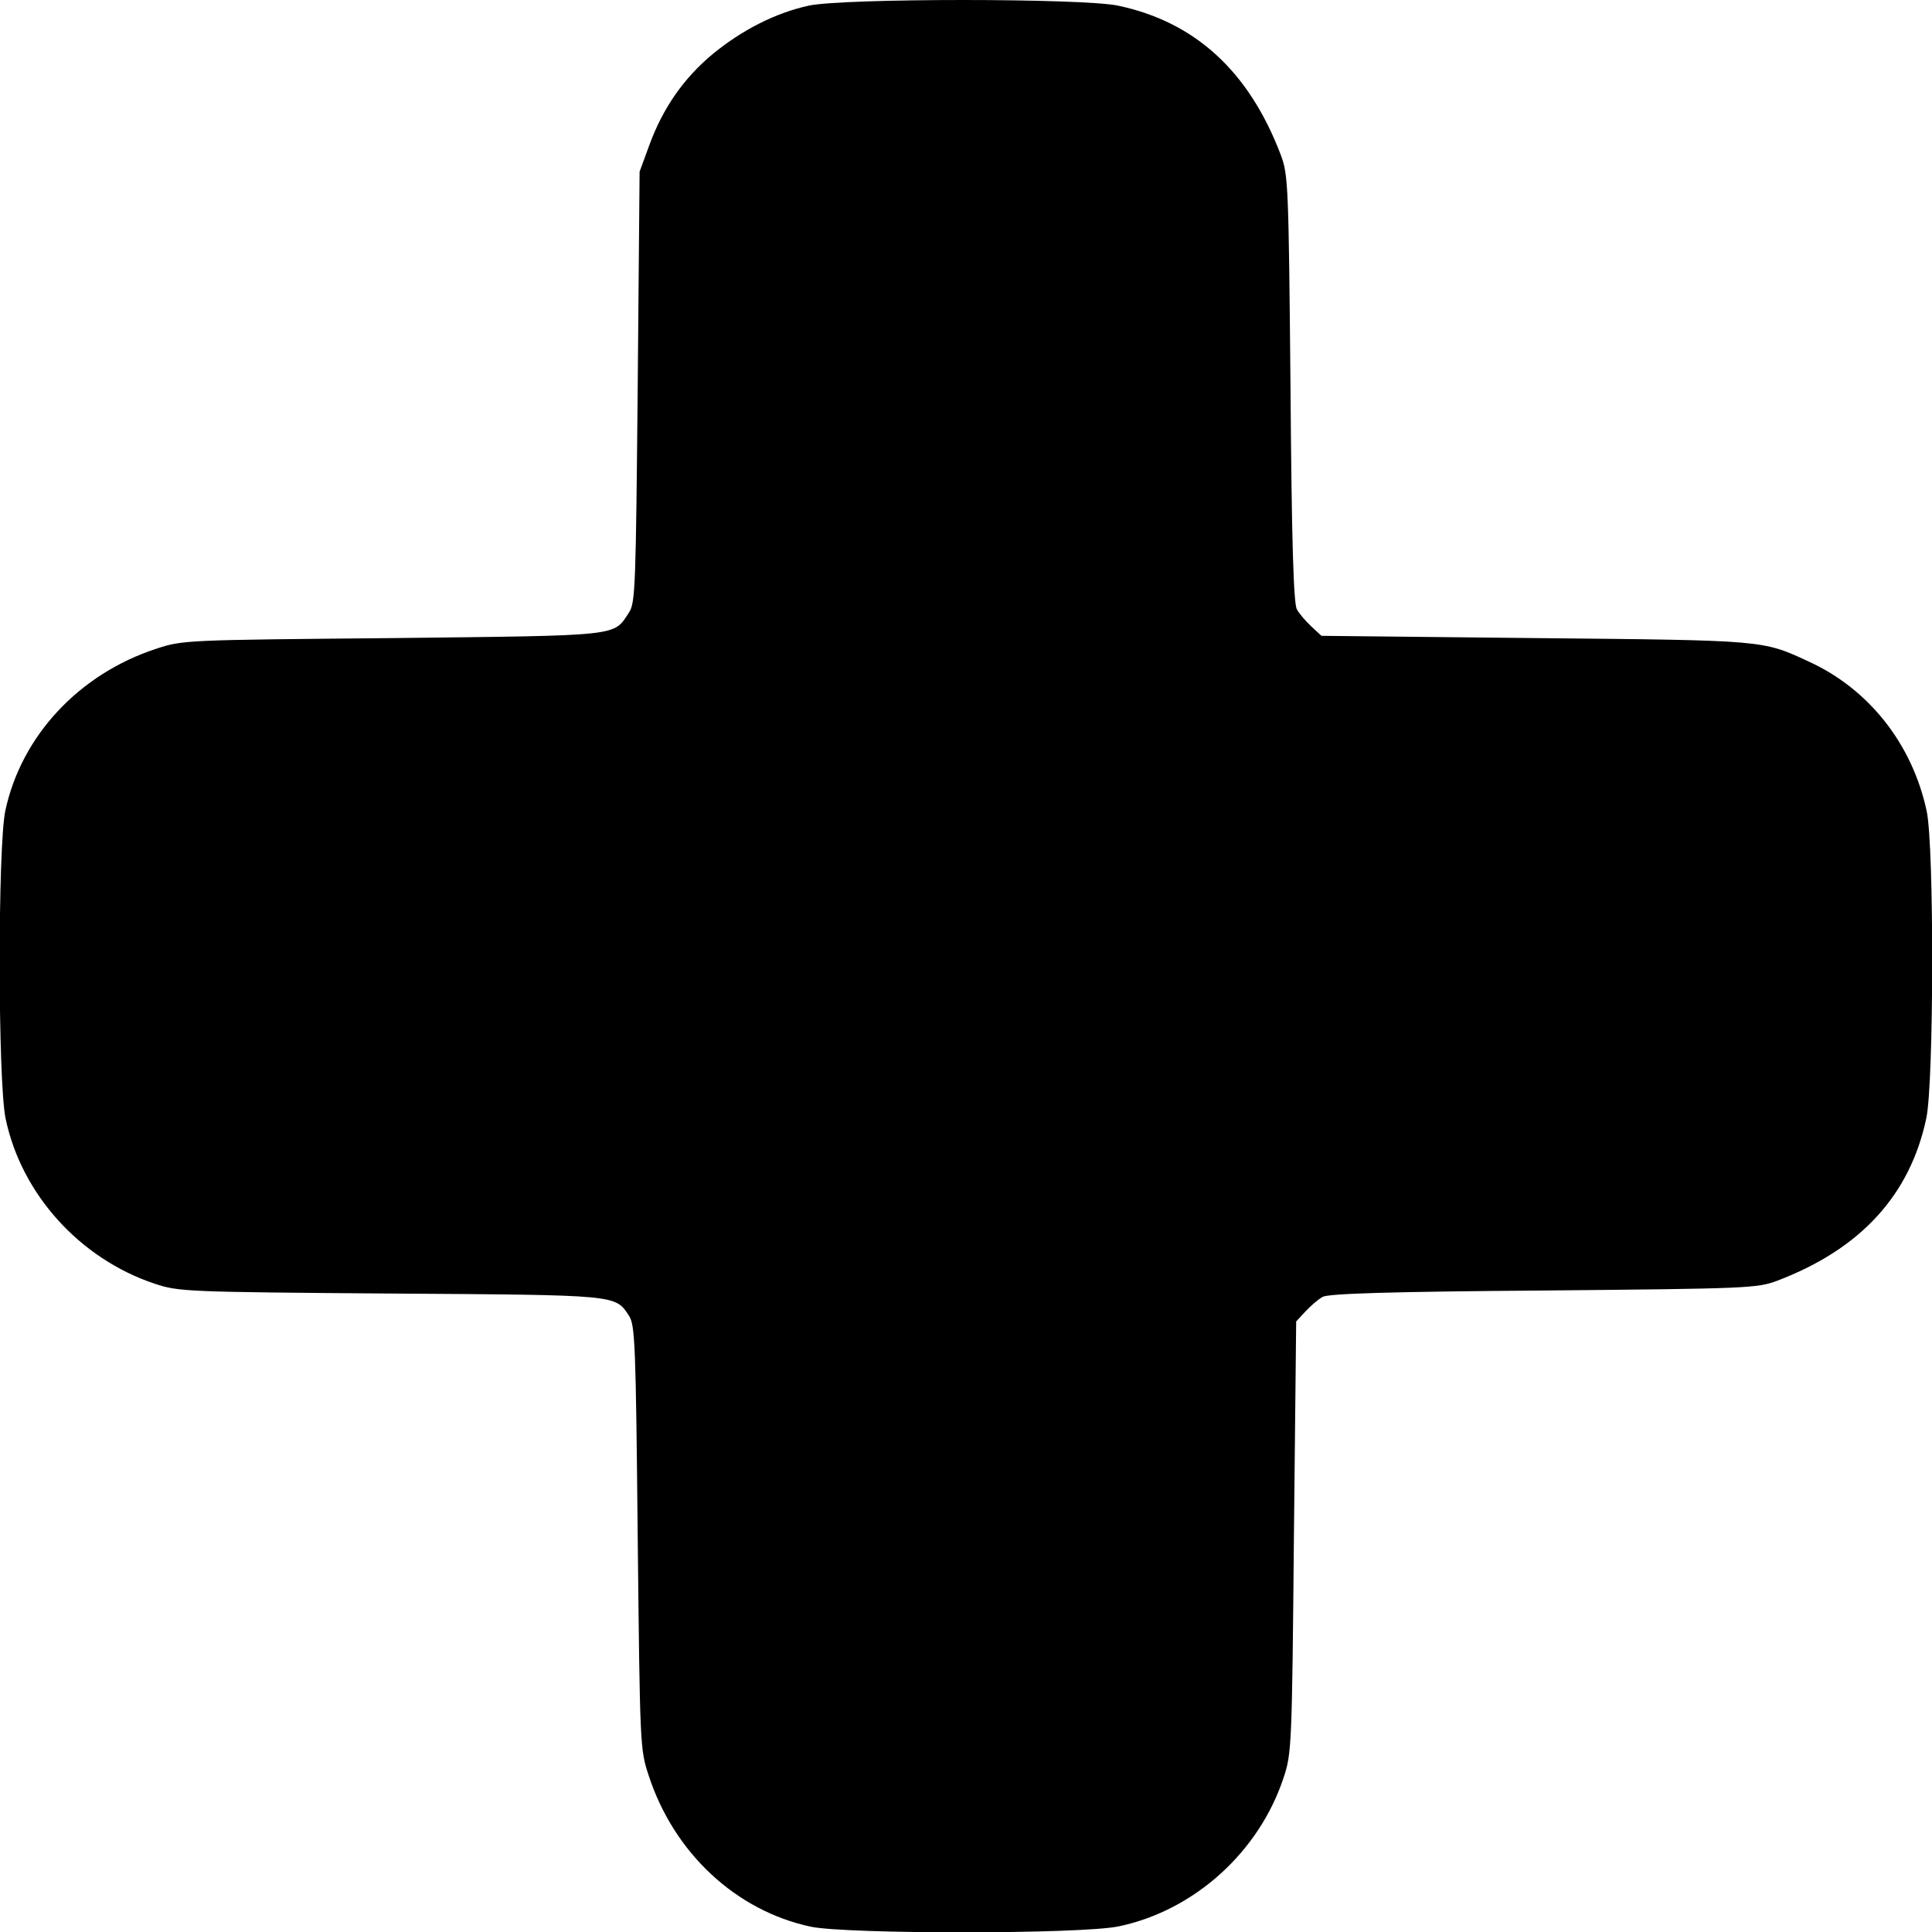 <?xml version="1.0" standalone="no"?>
<!DOCTYPE svg PUBLIC "-//W3C//DTD SVG 20010904//EN"
 "http://www.w3.org/TR/2001/REC-SVG-20010904/DTD/svg10.dtd">
<svg version="1.0" xmlns="http://www.w3.org/2000/svg"
 width="512pt" height="512pt" viewBox="0 0 512 512"
 preserveAspectRatio="xMidYMid meet">

<g transform="translate(0,512) scale(0.1,-0.1)"
fill="#000000" stroke="none">
<path d="M2143 5105 c-87 -19 -176 -64 -254 -128 -77 -64 -132 -143 -168 -241
l-26 -71 -5 -570 c-5 -524 -6 -573 -23 -598 -42 -64 -16 -61 -627 -68 -544 -5
-556 -5 -625 -28 -206 -67 -359 -232 -401 -430 -20 -96 -20 -718 1 -816 42
-200 197 -371 395 -437 63 -21 83 -22 624 -26 607 -4 596 -3 633 -59 16 -25
18 -75 23 -588 6 -550 6 -561 29 -630 67 -206 232 -359 430 -401 96 -20 718
-20 816 1 200 42 372 197 437 395 21 63 22 86 27 637 l6 571 25 27 c14 15 34
32 45 38 14 9 184 14 585 17 542 5 567 6 620 26 221 84 352 227 395 431 20 95
21 718 1 813 -38 178 -153 324 -313 397 -123 57 -115 56 -725 62 l-566 6 -27
25 c-15 14 -32 34 -38 45 -9 14 -14 184 -17 585 -5 542 -6 567 -26 620 -84
221 -227 352 -431 395 -94 20 -728 20 -820 0z"/>
</g>
</svg>
